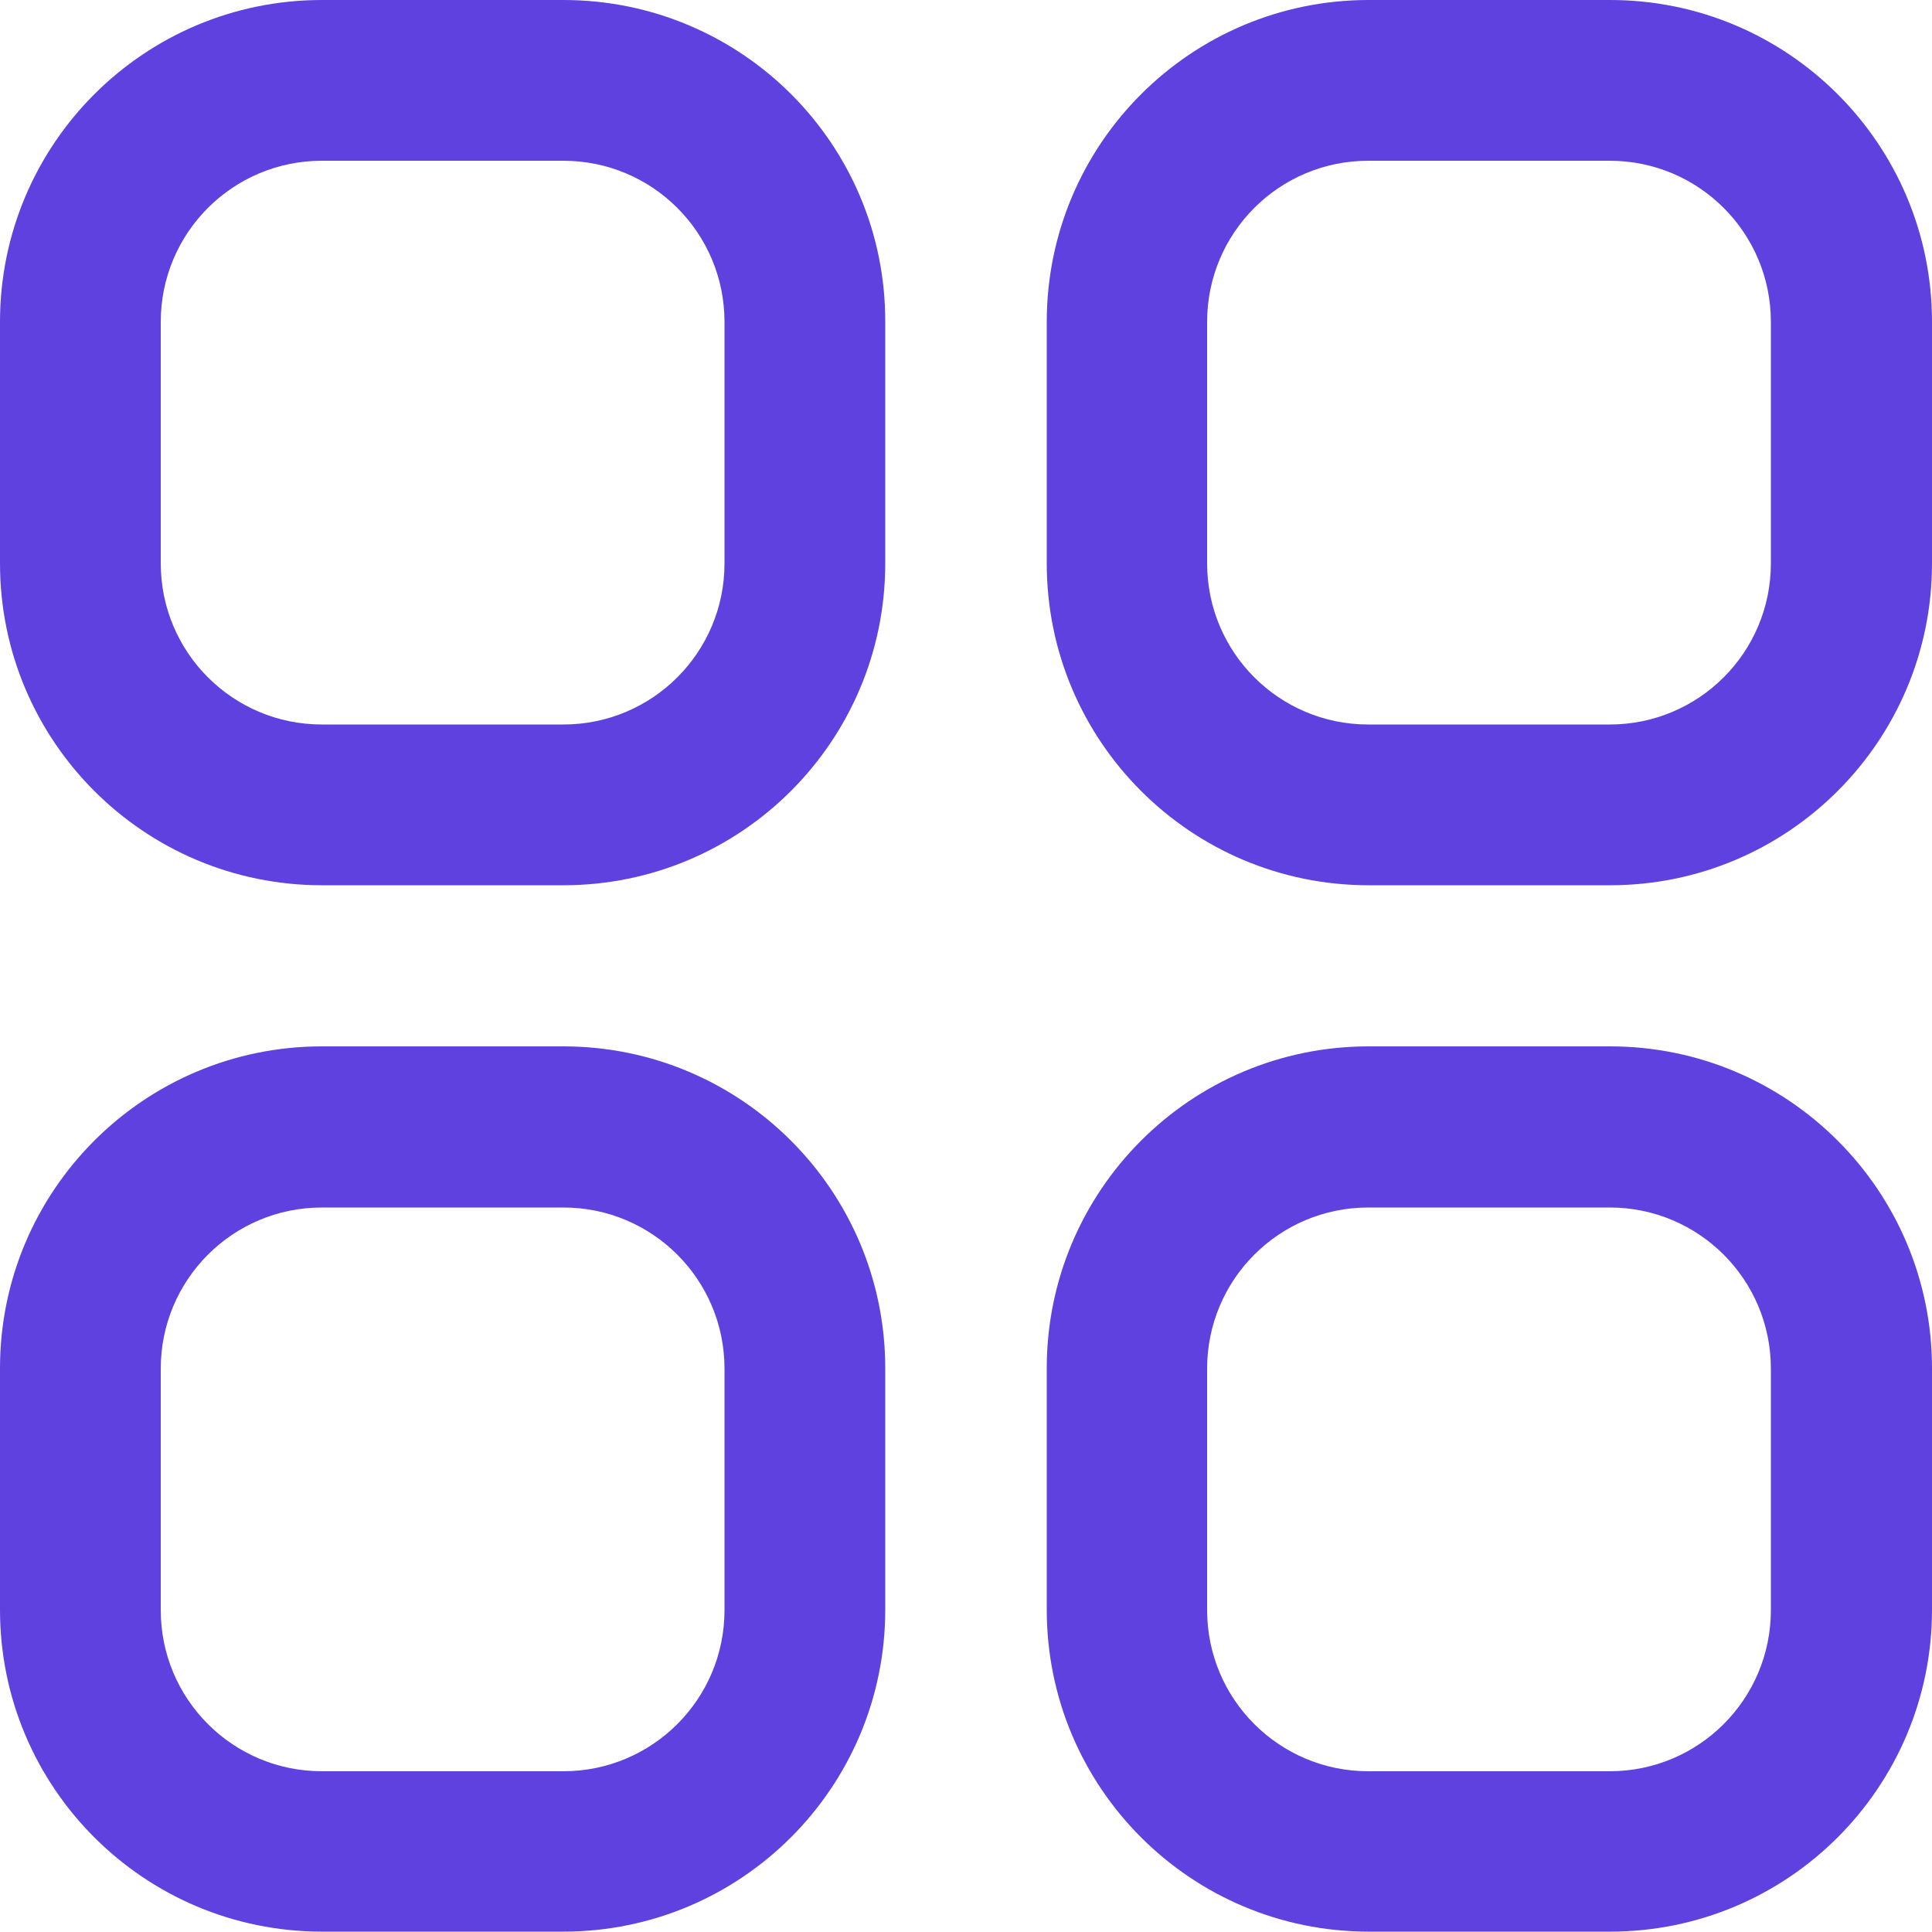 <?xml version="1.0" encoding="UTF-8"?>
<svg id="Outline" xmlns="http://www.w3.org/2000/svg" version="1.1" viewBox="0 0 512 512">
  <!-- Generator: Adobe Illustrator 29.1.0, SVG Export Plug-In . SVG Version: 2.1.0 Build 142)  -->
  <defs>
    <style>
      .st0 {
        fill: #5f41e0;
      }
    </style>
  </defs>
  <path class="st0" d="M149.3,0h-64C38.2,0,0,38.2,0,85.3v64c0,47.1,38.2,85.3,85.3,85.3h64c47.1,0,85.3-38.2,85.3-85.3v-64C234.7,38.2,196.5,0,149.3,0ZM192,149.3c0,23.6-19.1,42.7-42.7,42.7h-64c-23.6,0-42.7-19.1-42.7-42.7v-64c0-23.6,19.1-42.7,42.7-42.7h64c23.6,0,42.7,19.1,42.7,42.7v64Z"/>
  <path class="st0" d="M426.7,0h-64c-47.1,0-85.3,38.2-85.3,85.3v64c0,47.1,38.2,85.3,85.3,85.3h64c47.1,0,85.3-38.2,85.3-85.3v-64c0-47.1-38.2-85.3-85.3-85.3ZM469.3,149.3c0,23.6-19.1,42.7-42.7,42.7h-64c-23.6,0-42.7-19.1-42.7-42.7v-64c0-23.6,19.1-42.7,42.7-42.7h64c23.6,0,42.7,19.1,42.7,42.7v64Z"/>
  <path class="st0" d="M149.3,277.3h-64c-47.1,0-85.3,38.2-85.3,85.3v64c0,47.1,38.2,85.3,85.3,85.3h64c47.1,0,85.3-38.2,85.3-85.3v-64c0-47.1-38.2-85.3-85.3-85.3ZM192,426.7c0,23.6-19.1,42.7-42.7,42.7h-64c-23.6,0-42.7-19.1-42.7-42.7v-64c0-23.6,19.1-42.7,42.7-42.7h64c23.6,0,42.7,19.1,42.7,42.7v64Z"/>
  <path class="st0" d="M426.7,277.3h-64c-47.1,0-85.3,38.2-85.3,85.3v64c0,47.1,38.2,85.3,85.3,85.3h64c47.1,0,85.3-38.2,85.3-85.3v-64c0-47.1-38.2-85.3-85.3-85.3ZM469.3,426.7c0,23.6-19.1,42.7-42.7,42.7h-64c-23.6,0-42.7-19.1-42.7-42.7v-64c0-23.6,19.1-42.7,42.7-42.7h64c23.6,0,42.7,19.1,42.7,42.7v64Z"/>
</svg>